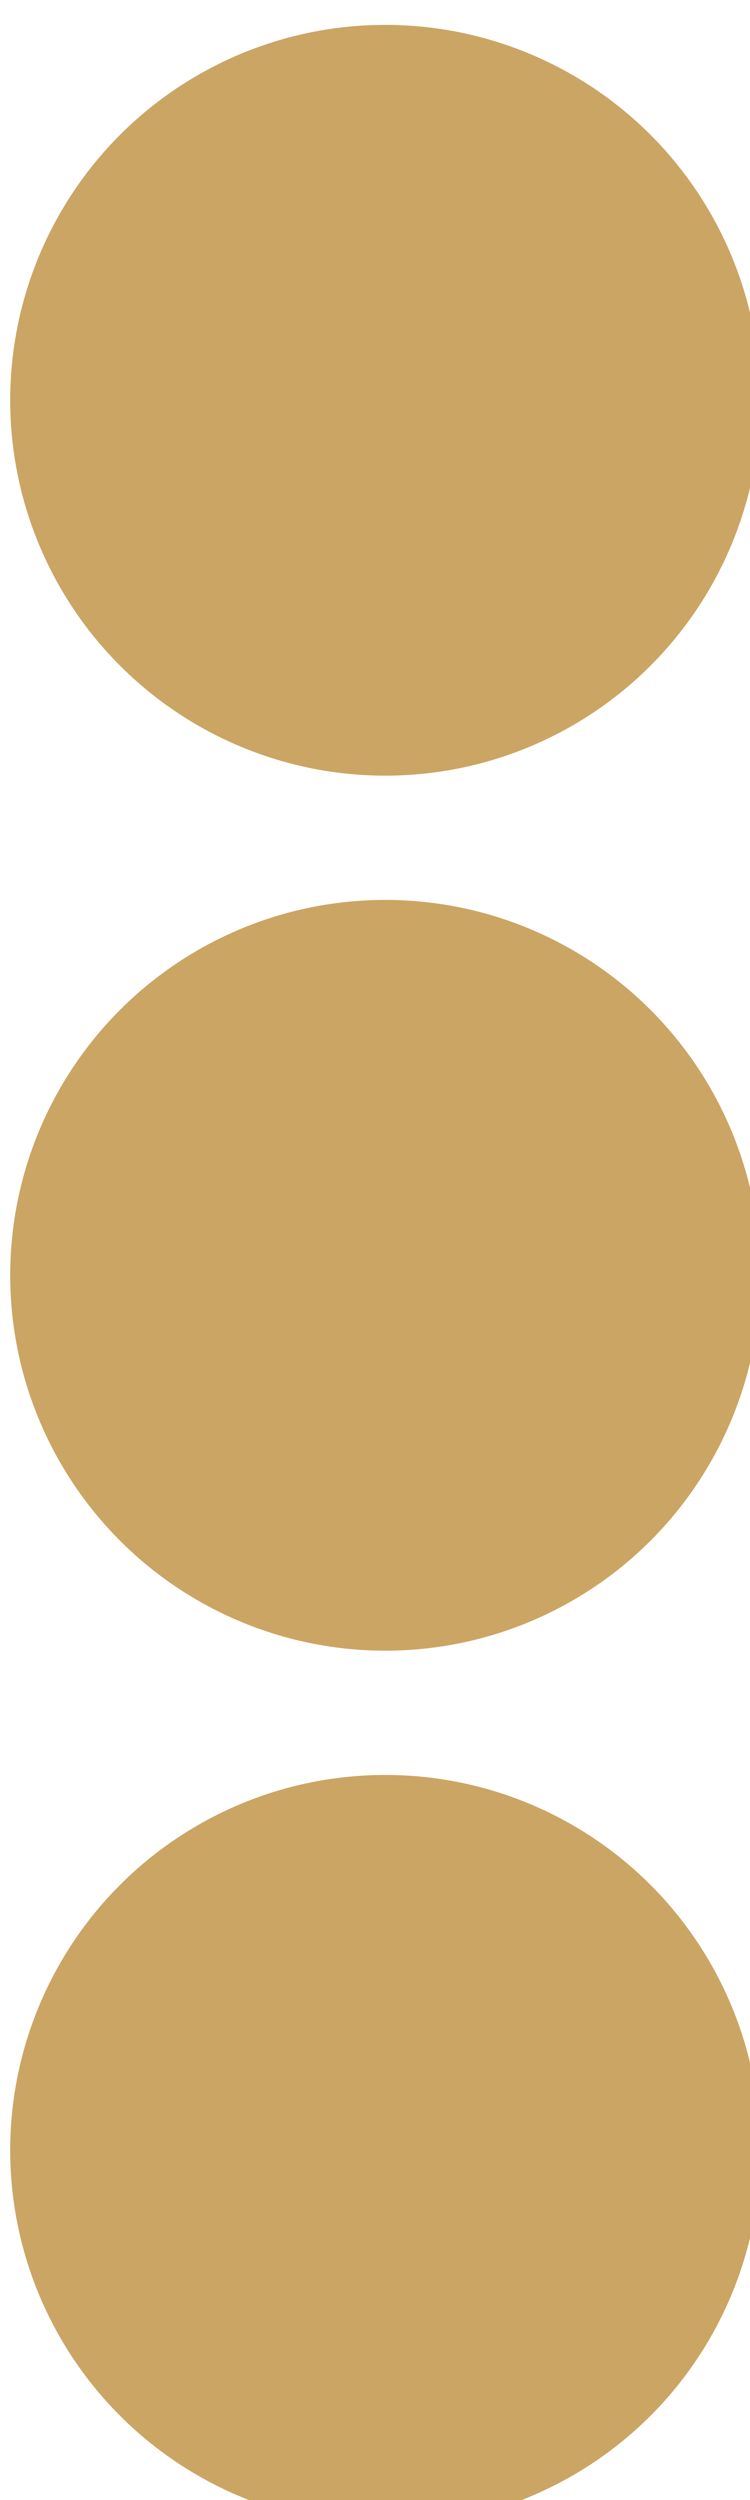 <?xml version="1.0" encoding="UTF-8" standalone="no"?>
<!DOCTYPE svg PUBLIC "-//W3C//DTD SVG 1.1//EN" "http://www.w3.org/Graphics/SVG/1.1/DTD/svg11.dtd">
<svg width="100%" height="100%" viewBox="0 0 12 40" version="1.1" xmlns="http://www.w3.org/2000/svg" xmlns:xlink="http://www.w3.org/1999/xlink" xml:space="preserve" xmlns:serif="http://www.serif.com/" style="fill-rule:evenodd;clip-rule:evenodd;stroke-linejoin:round;stroke-miterlimit:2;">
    <g transform="matrix(1,0,0,1,-816,-530)">
        <g transform="matrix(1.667,0,0,1.75,0,146)">
            <g id="Menu_normal" transform="matrix(1,0,0,1,-1.2,-1.143)">
                <g transform="matrix(0.45,0,0,0.429,123.6,-6.571)">
                    <circle cx="824" cy="538" r="8" style="fill:rgb(203,165,99);"/>
                </g>
                <g transform="matrix(0.45,0,0,0.429,123.6,1.429)">
                    <circle cx="824" cy="538" r="8" style="fill:rgb(203,165,99);"/>
                </g>
                <g transform="matrix(0.45,0,0,0.429,123.6,9.429)">
                    <circle cx="824" cy="538" r="8" style="fill:rgb(203,165,99);"/>
                </g>
            </g>
        </g>
    </g>
</svg>

